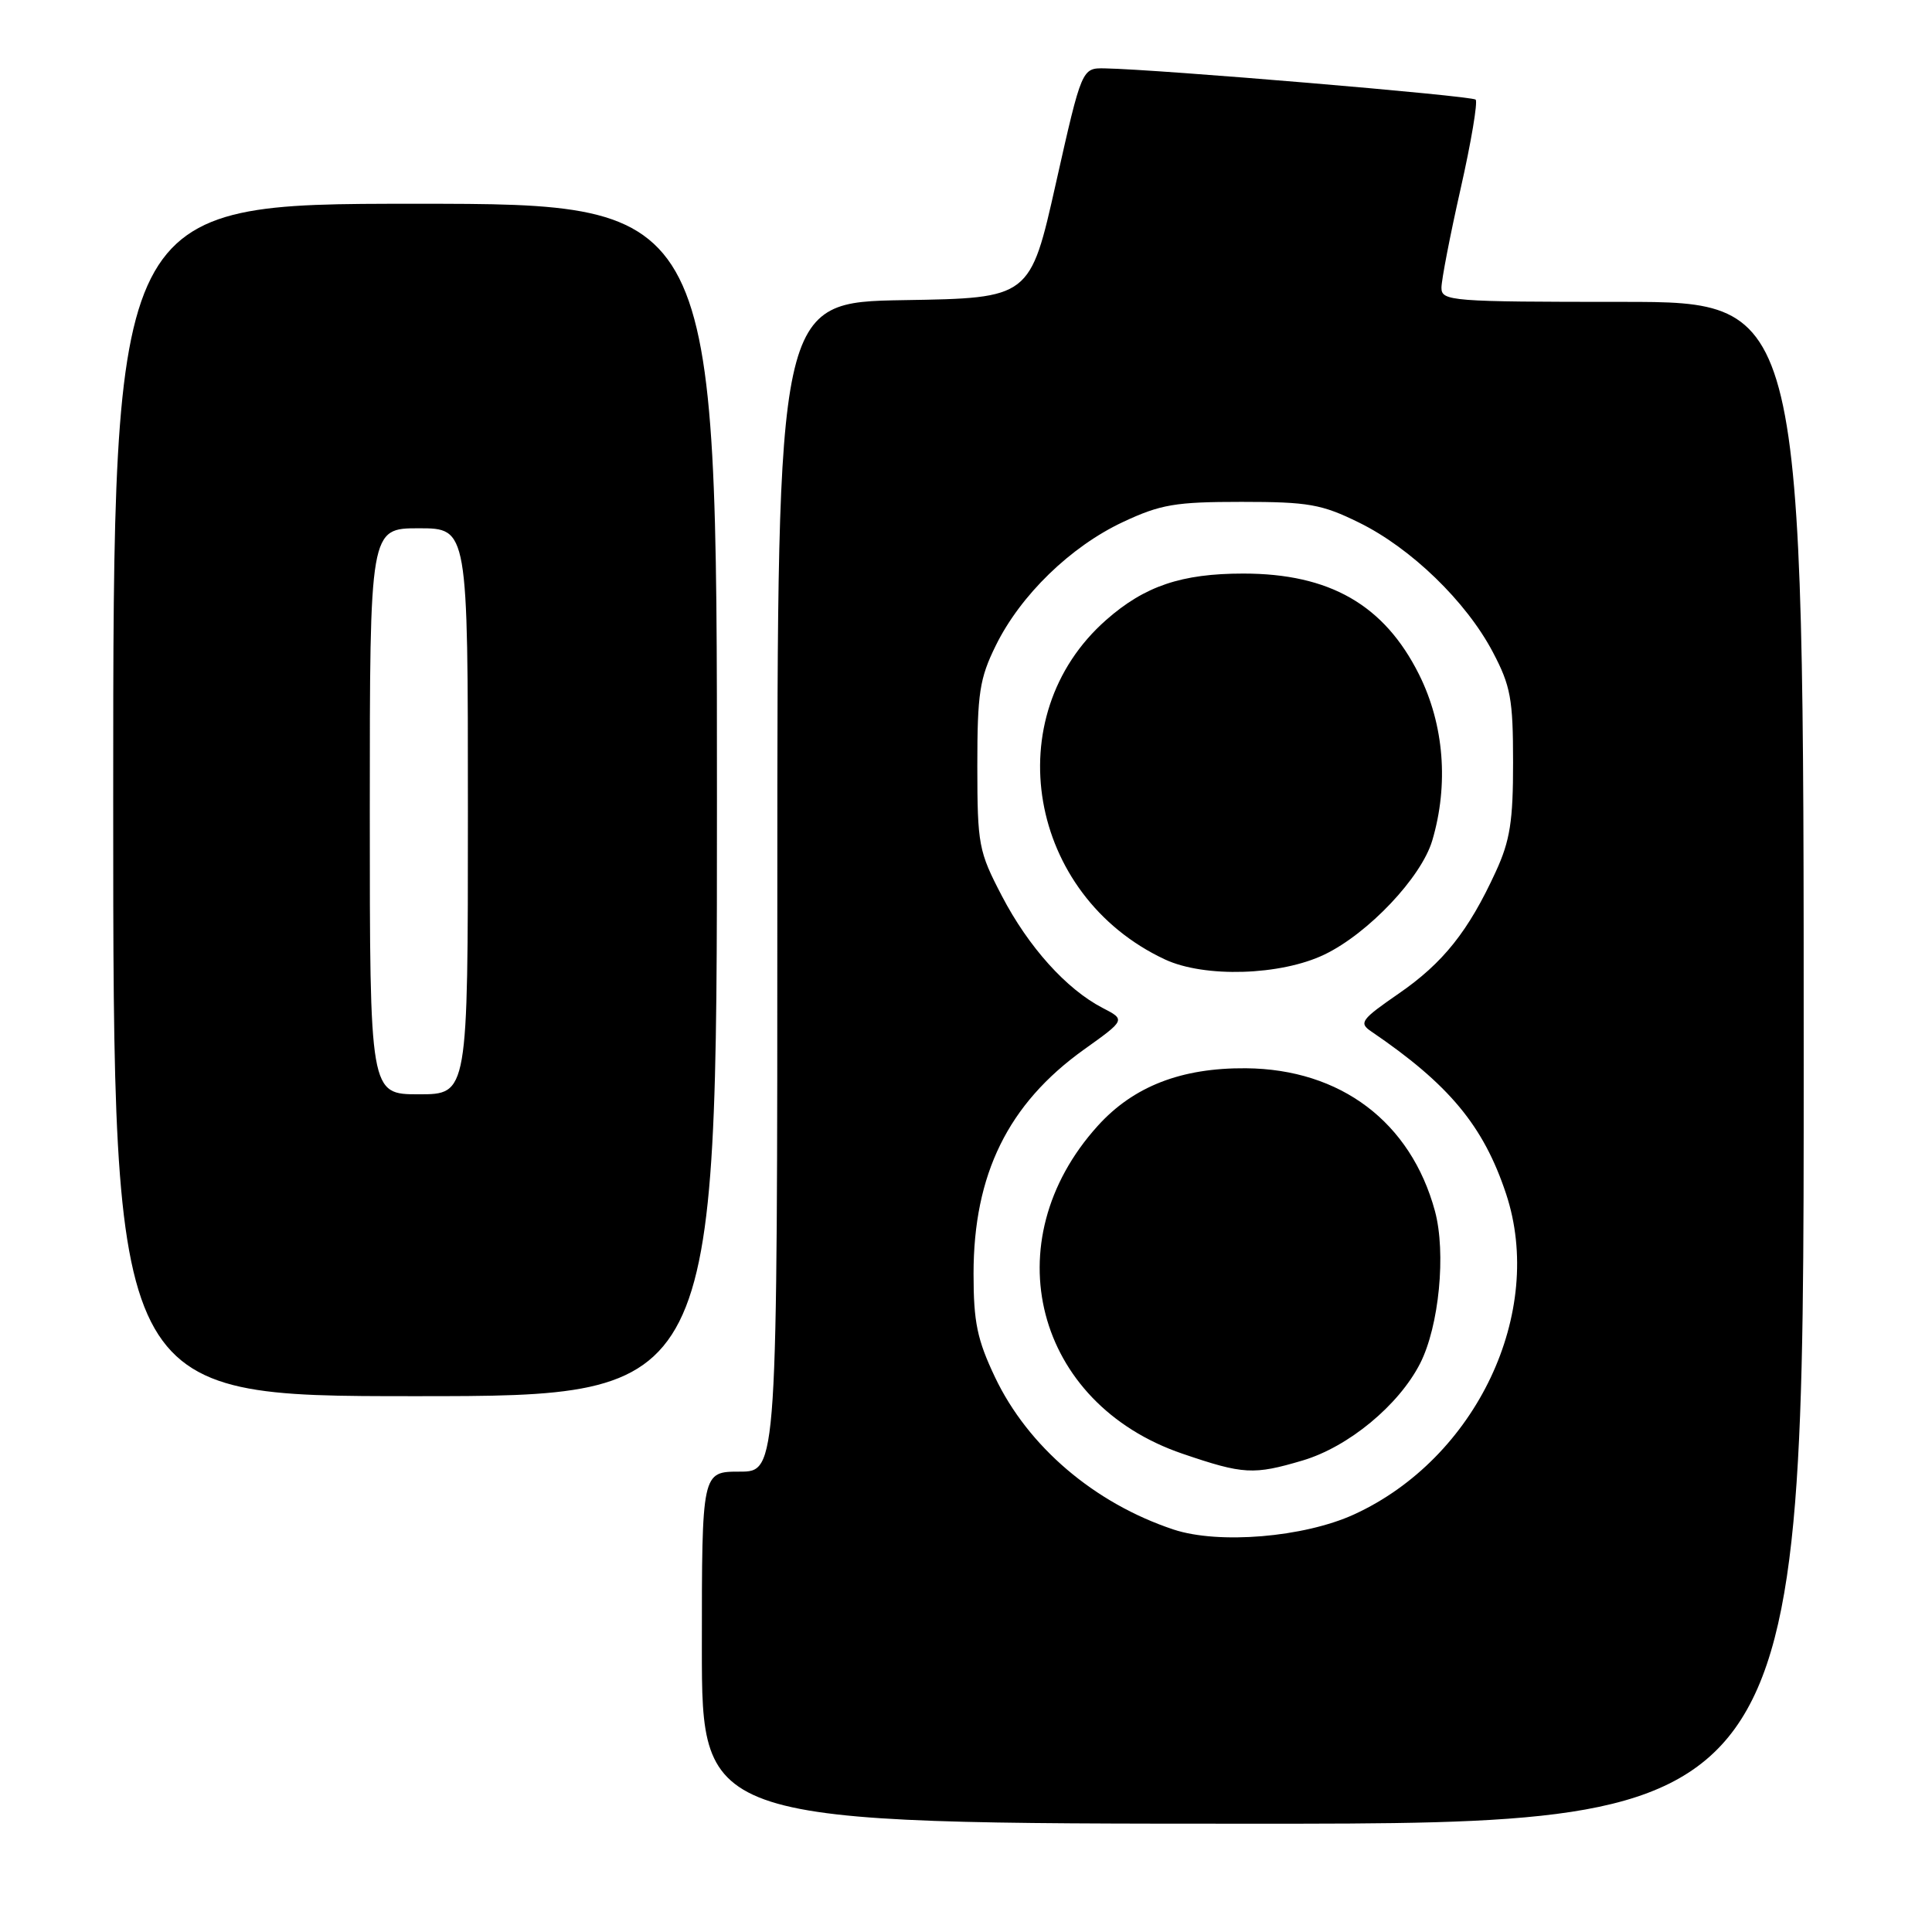 <?xml version="1.0" encoding="UTF-8" standalone="no"?>
<!DOCTYPE svg PUBLIC "-//W3C//DTD SVG 1.1//EN" "http://www.w3.org/Graphics/SVG/1.1/DTD/svg11.dtd" >
<svg xmlns="http://www.w3.org/2000/svg" xmlns:xlink="http://www.w3.org/1999/xlink" version="1.1" viewBox="0 0 256 256">
 <g >
 <path fill="currentColor"
d=" M 239.00 140.83 C 239.00 40.00 239.00 40.00 215.00 40.00 C 192.24 40.00 191.00 39.90 191.00 38.13 C 191.00 37.11 192.14 31.20 193.54 25.01 C 194.94 18.82 195.83 13.50 195.53 13.20 C 195.02 12.69 153.53 9.19 146.42 9.06 C 143.35 9.00 143.35 9.00 139.92 24.25 C 136.50 39.50 136.50 39.50 119.75 39.77 C 103.00 40.05 103.00 40.05 103.00 117.52 C 103.00 195.00 103.00 195.00 98.00 195.00 C 93.00 195.00 93.00 195.00 93.00 218.32 C 93.00 241.64 93.00 241.64 166.00 241.65 C 239.00 241.66 239.00 241.66 239.00 140.83 Z  M 95.00 106.00 C 95.00 27.00 95.00 27.00 55.00 27.00 C 15.00 27.00 15.00 27.00 15.00 106.00 C 15.00 185.00 15.00 185.00 55.00 185.00 C 95.00 185.00 95.00 185.00 95.00 106.00 Z  M 155.50 202.67 C 145.01 199.18 136.22 191.68 131.85 182.50 C 129.48 177.51 129.00 175.20 129.00 168.78 C 129.00 155.59 133.58 146.28 143.59 139.10 C 149.15 135.13 149.15 135.13 146.09 133.55 C 141.31 131.07 136.28 125.49 132.75 118.71 C 129.67 112.81 129.51 111.95 129.50 101.50 C 129.50 91.85 129.80 89.89 131.95 85.53 C 135.23 78.86 141.86 72.42 148.80 69.17 C 153.79 66.83 155.75 66.50 164.50 66.50 C 173.37 66.50 175.13 66.81 180.07 69.24 C 186.96 72.62 194.28 79.70 197.81 86.41 C 200.17 90.89 200.49 92.63 200.49 101.00 C 200.50 108.80 200.09 111.40 198.20 115.50 C 194.58 123.39 191.22 127.60 185.33 131.66 C 180.36 135.09 180.03 135.54 181.68 136.66 C 192.02 143.69 196.57 149.17 199.56 158.18 C 204.78 173.91 195.61 193.25 179.42 200.67 C 172.78 203.71 161.47 204.65 155.50 202.67 Z  M 172.61 193.52 C 178.67 191.72 185.34 186.21 188.17 180.67 C 190.69 175.73 191.63 166.02 190.14 160.48 C 186.94 148.68 177.65 141.66 165.09 141.55 C 156.53 141.48 150.18 143.95 145.45 149.19 C 131.59 164.53 137.14 185.97 156.70 192.63 C 164.77 195.38 166.10 195.45 172.61 193.52 Z  M 175.50 126.48 C 181.30 123.69 188.33 116.26 189.78 111.38 C 191.98 103.96 191.35 96.02 188.03 89.37 C 183.42 80.15 176.19 76.00 164.74 76.00 C 156.56 76.00 151.68 77.65 146.58 82.14 C 132.08 94.90 136.19 118.64 154.36 127.13 C 159.60 129.58 169.70 129.27 175.50 126.48 Z  M 49.00 107.50 C 49.00 70.00 49.00 70.00 55.50 70.00 C 62.00 70.00 62.00 70.00 62.00 107.50 C 62.00 145.00 62.00 145.00 55.50 145.00 C 49.00 145.00 49.00 145.00 49.00 107.50 Z "/>
</g>
</svg>